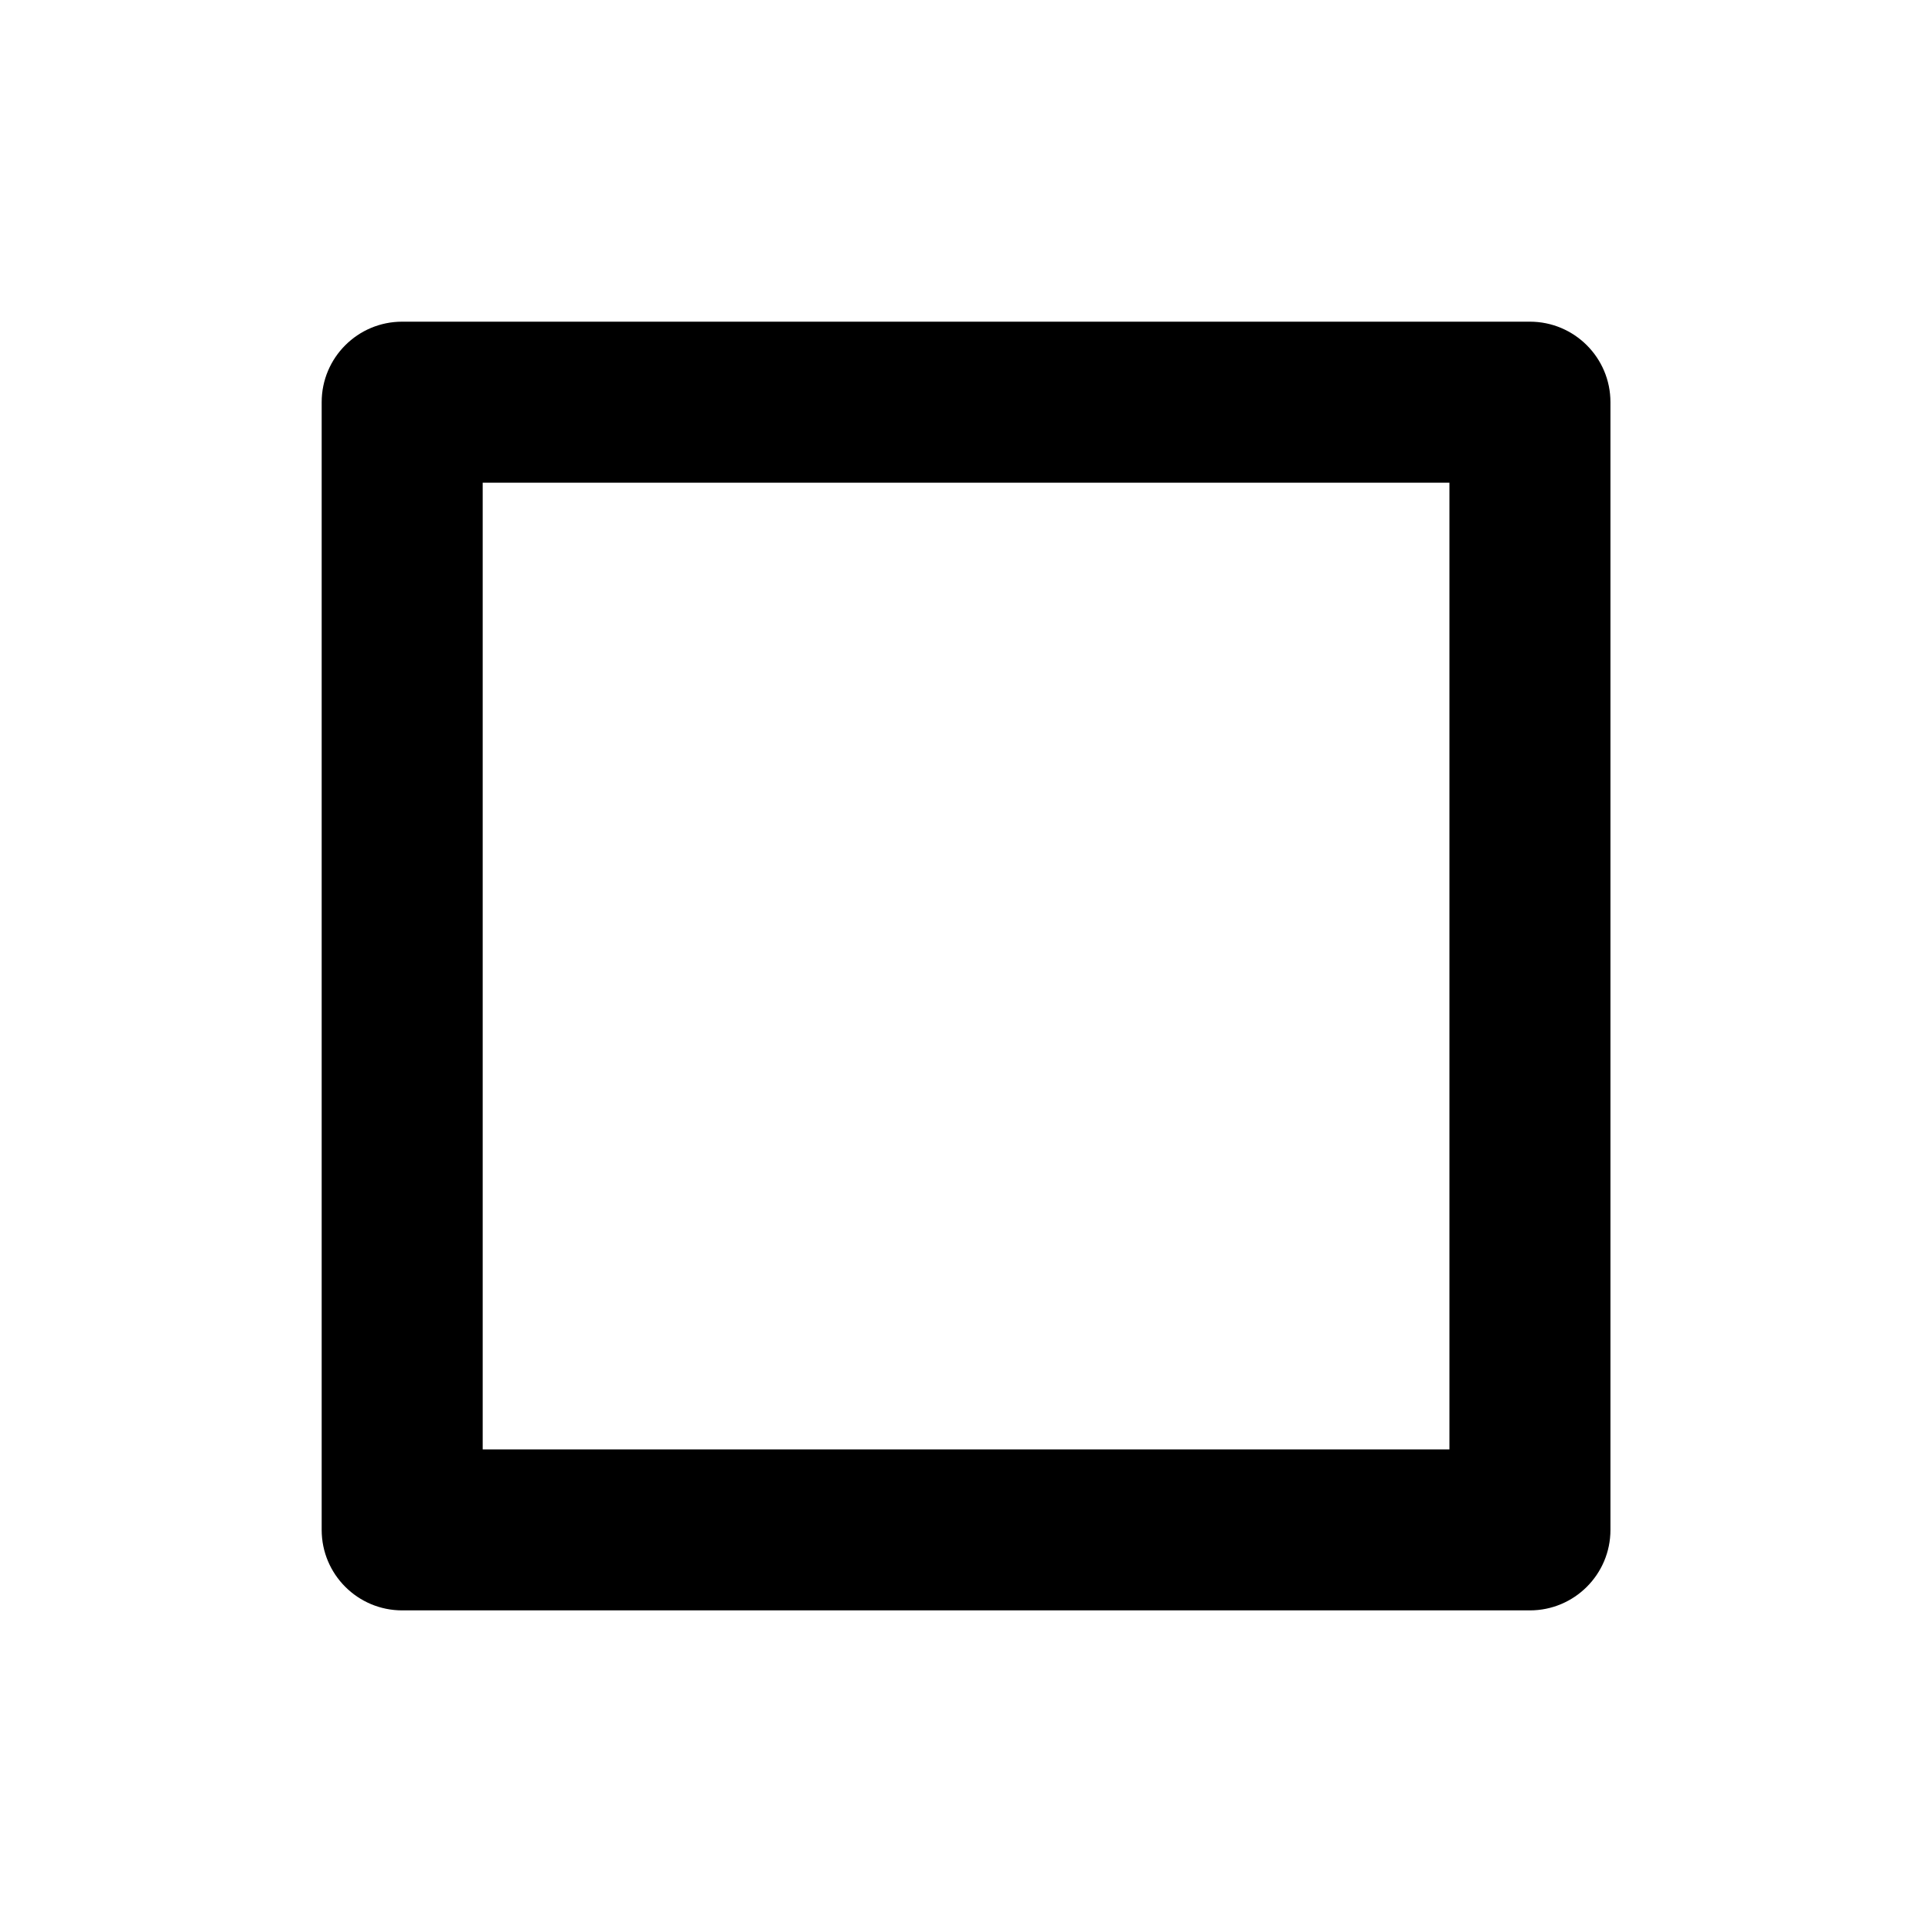 <svg width="32" height="32" viewBox="0 0 32 32" fill="none" xmlns="http://www.w3.org/2000/svg">
<path fill-rule="evenodd" clip-rule="evenodd" d="M5.328 6.661C5.328 5.925 5.925 5.328 6.661 5.328H25.34C26.076 5.328 26.674 5.925 26.674 6.661V25.34C26.674 26.076 26.076 26.673 25.34 26.673H6.661C5.925 26.673 5.328 26.076 5.328 25.34V6.661ZM7.995 7.995V24.007H24.007V7.995H7.995Z" fill="currentColor"/>
</svg>
